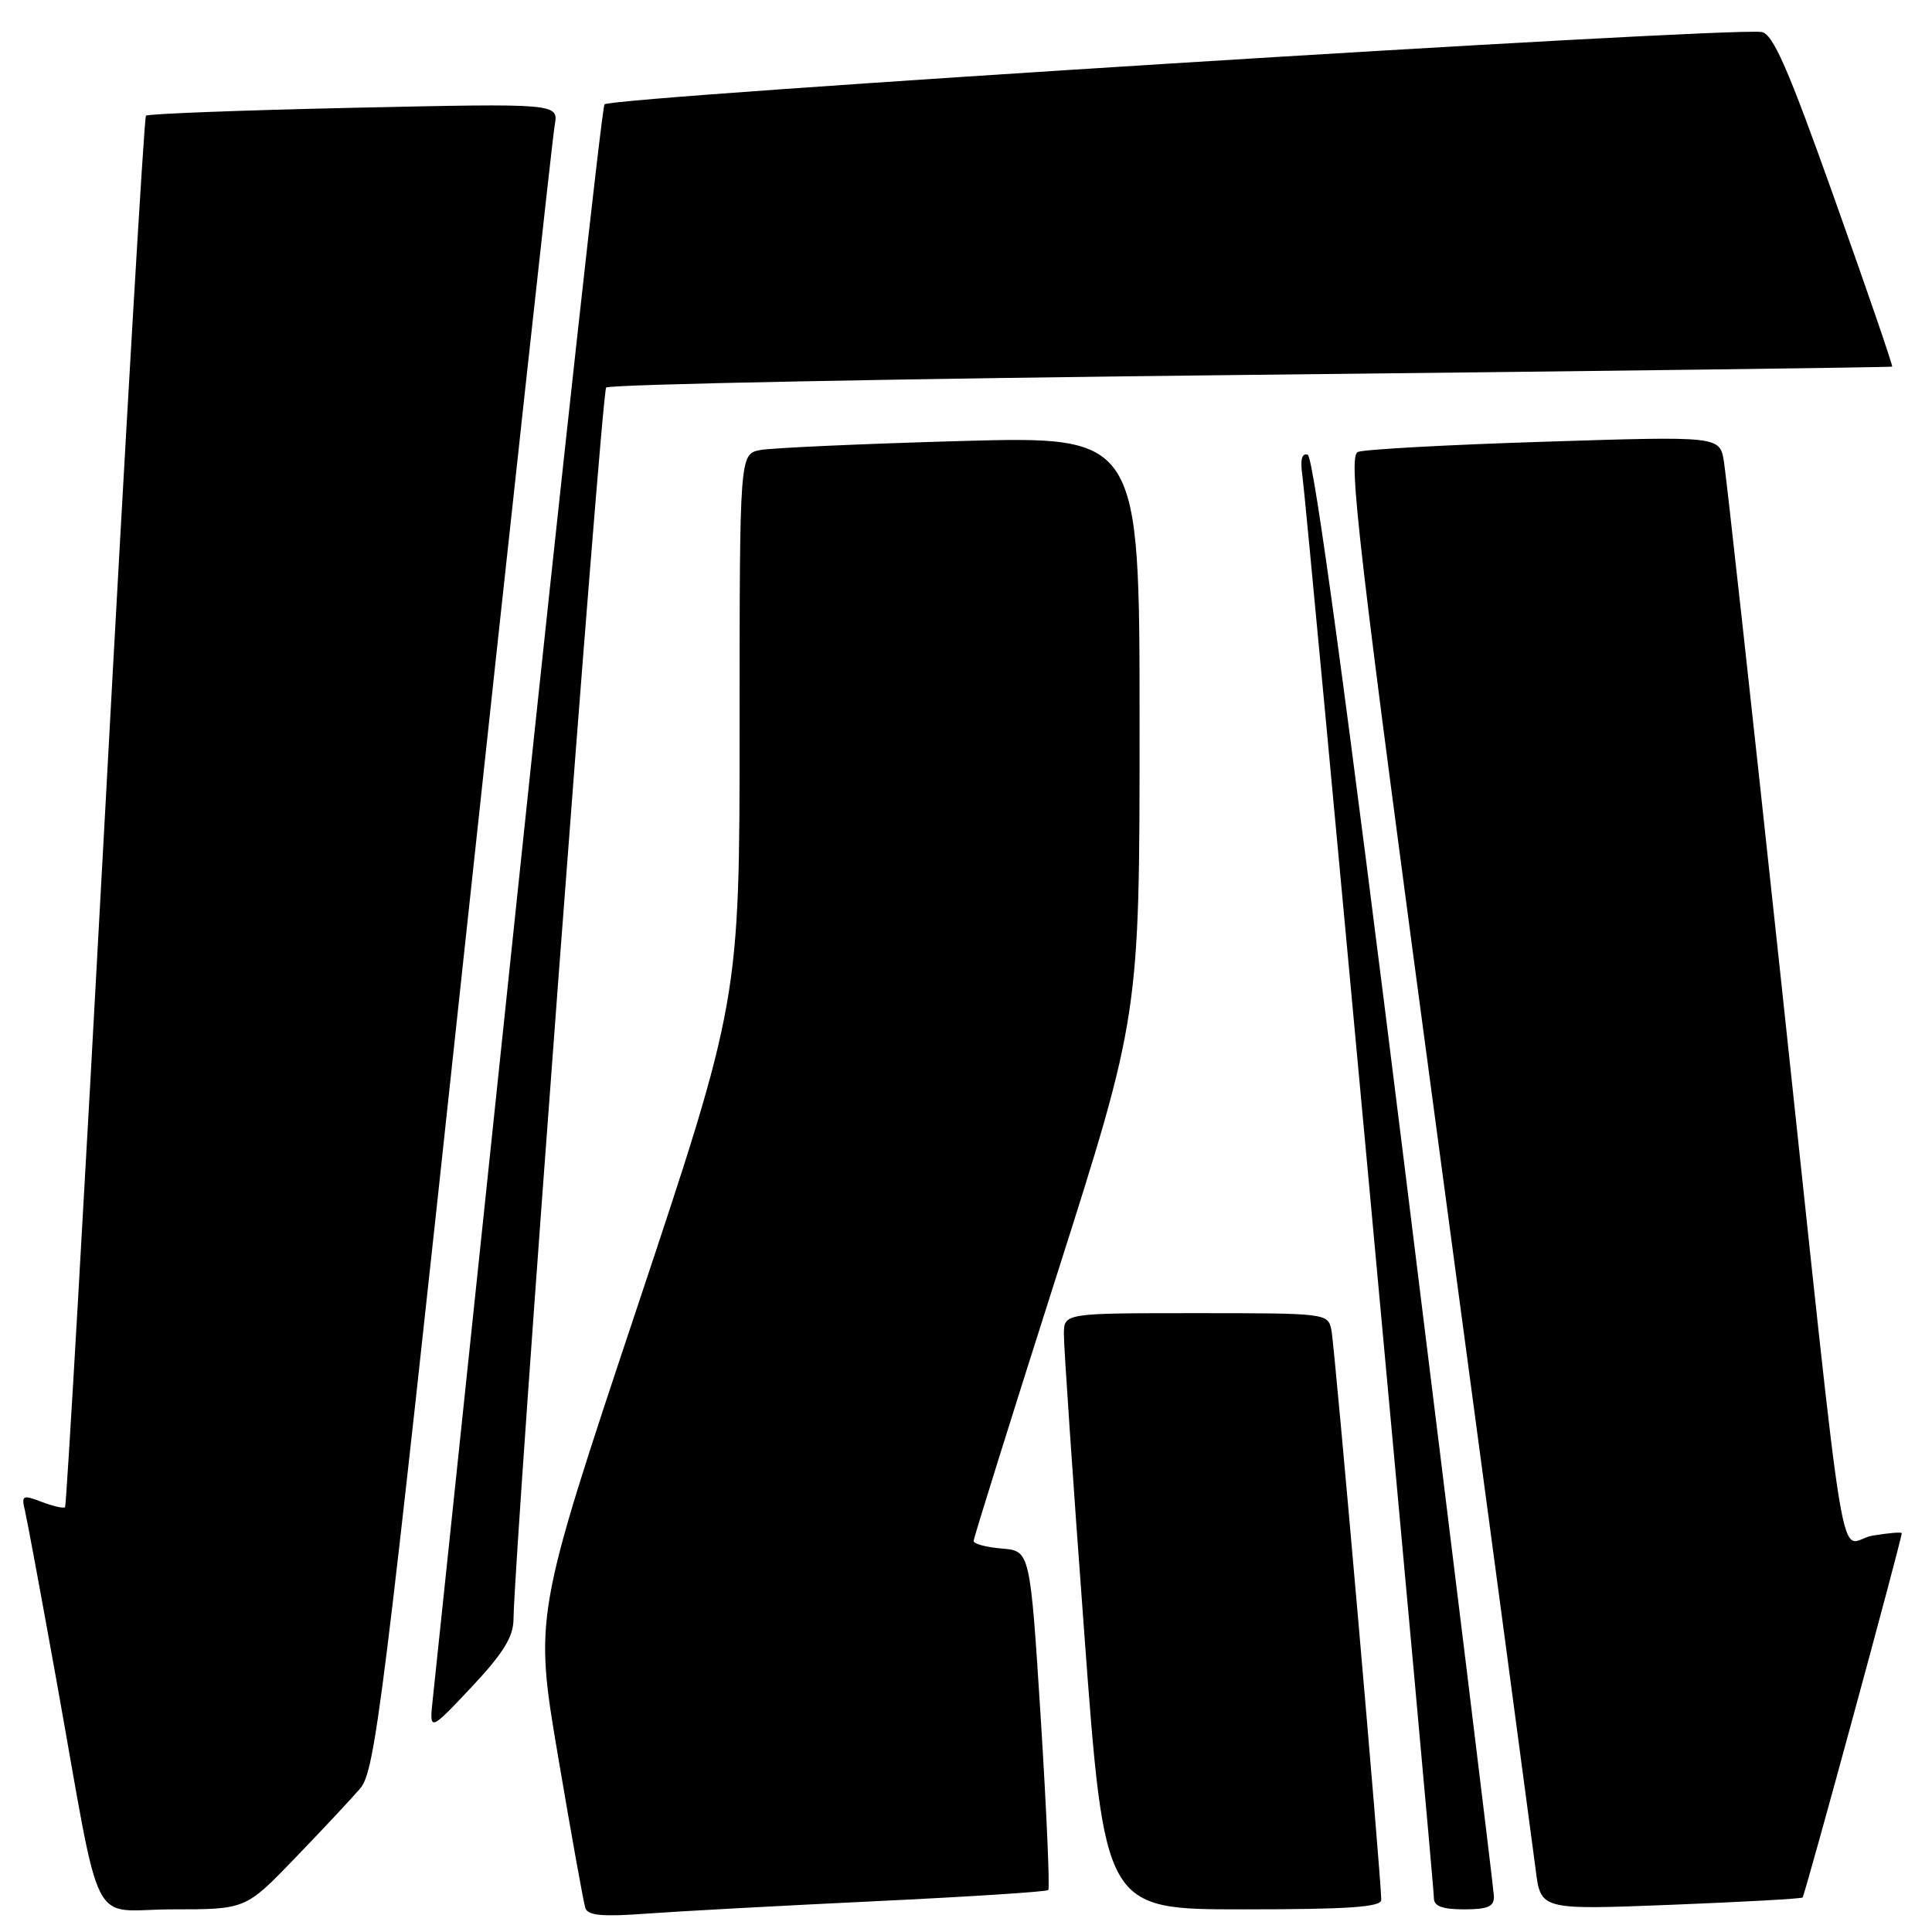 <?xml version="1.0" encoding="UTF-8" standalone="no"?>
<!DOCTYPE svg PUBLIC "-//W3C//DTD SVG 1.1//EN" "http://www.w3.org/Graphics/SVG/1.1/DTD/svg11.dtd" >
<svg xmlns="http://www.w3.org/2000/svg" xmlns:xlink="http://www.w3.org/1999/xlink" version="1.1" viewBox="0 0 256 256">
 <g >
 <path fill="currentColor"
d=" M 115.99 251.92 C 128.36 251.33 138.67 250.67 138.90 250.44 C 139.12 250.21 138.68 240.01 137.91 227.76 C 136.50 205.50 136.50 205.50 132.75 205.19 C 130.69 205.02 129.00 204.57 129.01 204.19 C 129.01 203.81 133.96 187.98 140.01 169.01 C 151.00 134.52 151.00 134.52 151.00 96.15 C 151.00 57.78 151.00 57.78 127.25 58.44 C 114.19 58.81 102.26 59.35 100.75 59.63 C 98.00 60.16 98.00 60.16 98.00 96.33 C 98.00 132.50 98.00 132.50 84.40 173.31 C 70.79 214.13 70.79 214.13 73.96 232.81 C 75.70 243.09 77.32 252.09 77.56 252.82 C 77.89 253.83 79.81 254.00 85.75 253.56 C 90.01 253.25 103.62 252.51 115.99 251.92 Z  M 39.05 246.25 C 42.63 242.54 46.53 238.38 47.71 237.00 C 49.71 234.68 50.71 226.62 61.42 127.00 C 67.78 67.88 73.21 18.19 73.50 16.59 C 74.01 13.69 74.01 13.69 46.90 14.28 C 31.99 14.61 19.59 15.08 19.34 15.33 C 19.10 15.57 16.66 57.08 13.93 107.57 C 11.20 158.06 8.81 199.52 8.62 199.71 C 8.43 199.90 7.04 199.59 5.53 199.01 C 2.97 198.04 2.81 198.12 3.32 200.23 C 3.61 201.48 5.47 211.50 7.45 222.50 C 13.64 256.95 11.64 253.00 22.85 253.00 C 32.55 253.00 32.55 253.00 39.05 246.25 Z  M 183.02 251.75 C 183.07 249.33 176.87 178.47 176.42 176.25 C 175.97 174.02 175.81 174.00 158.48 174.00 C 141.00 174.00 141.00 174.00 140.97 176.75 C 140.95 178.26 142.16 196.04 143.66 216.25 C 146.37 253.00 146.37 253.00 164.69 253.00 C 178.66 253.00 183.01 252.70 183.02 251.75 Z  M 197.95 251.25 C 197.92 250.29 192.62 207.01 186.18 155.08 C 178.44 92.72 174.06 60.52 173.28 60.26 C 172.48 59.99 172.26 60.91 172.59 63.18 C 173.14 67.05 190.00 249.33 190.00 251.53 C 190.00 252.58 191.14 253.00 194.00 253.00 C 197.16 253.00 197.99 252.63 197.95 251.25 Z  M 238.85 251.43 C 239.15 251.18 251.96 204.10 251.99 203.16 C 252.00 202.98 250.26 203.12 248.12 203.48 C 243.42 204.27 245.02 214.00 236.01 130.00 C 232.15 93.97 228.73 62.99 228.43 61.15 C 227.87 57.79 227.87 57.79 204.69 58.53 C 191.93 58.93 180.80 59.54 179.94 59.88 C 178.57 60.42 179.88 71.65 190.60 151.50 C 197.32 201.55 203.12 244.88 203.49 247.78 C 204.15 253.07 204.15 253.07 221.33 252.40 C 230.77 252.03 238.66 251.59 238.85 251.43 Z  M 68.04 214.59 C 68.18 204.97 79.69 51.98 80.32 51.35 C 80.74 50.93 119.20 50.17 165.79 49.67 C 212.38 49.17 250.60 48.67 250.72 48.58 C 250.84 48.48 247.42 38.52 243.12 26.45 C 236.89 8.94 234.92 4.45 233.40 4.24 C 228.59 3.58 80.72 12.83 80.10 13.83 C 79.74 14.42 74.58 61.17 68.64 117.70 C 62.70 174.24 57.62 222.53 57.36 225.00 C 56.87 229.50 56.87 229.50 62.44 223.59 C 66.65 219.11 68.01 216.93 68.04 214.59 Z "/>
</g>
</svg>